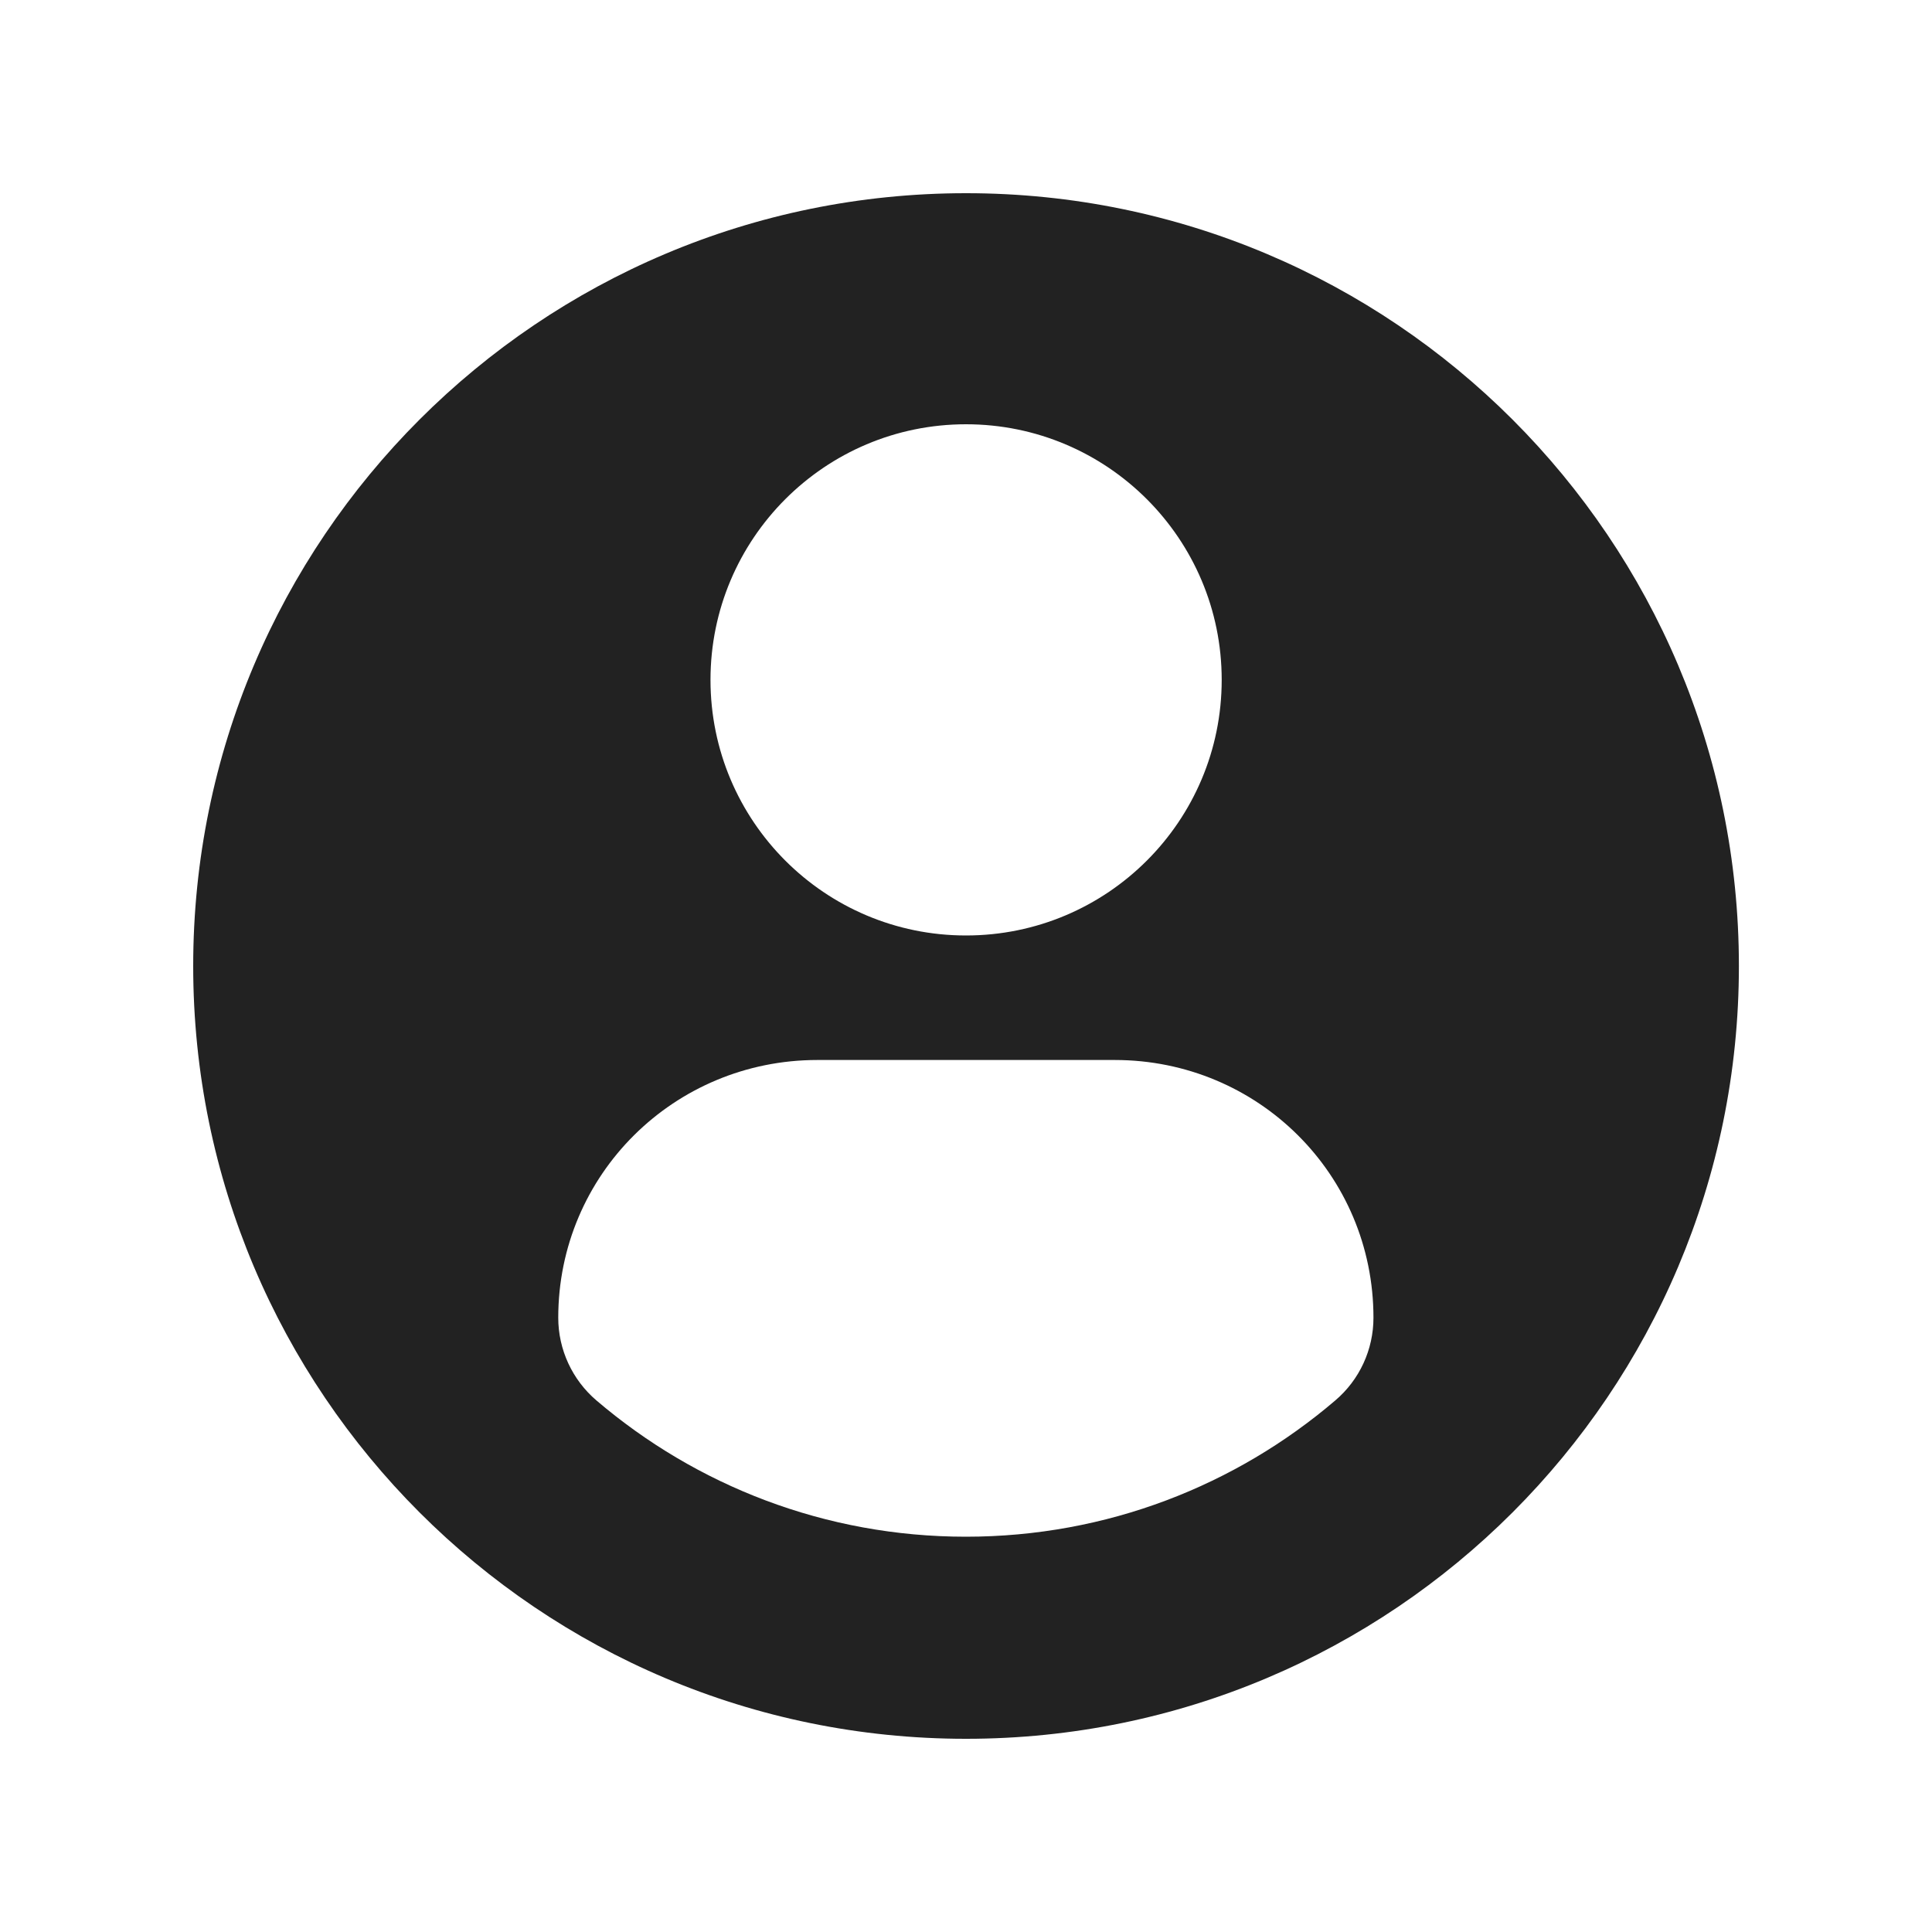 <svg xmlns="http://www.w3.org/2000/svg" width="20" height="20" viewBox="0 0 20 20" fill="none">
  <path d="M10 2C5.582 2 2 5.582 2 10C2 14.418 5.582 18 10 18C14.419 18 18.001 14.418 18.001 10C18.001 5.582 14.419 2 10 2ZM10 4.392C11.462 4.392 12.647 5.577 12.647 7.038C12.647 8.5 11.462 9.684 10 9.684C8.539 9.684 7.355 8.5 7.355 7.038C7.355 5.577 8.539 4.392 10 4.392ZM9.999 15.908C8.541 15.908 7.205 15.377 6.175 14.498C5.924 14.284 5.779 13.971 5.779 13.641C5.779 12.159 6.979 10.973 8.461 10.973H11.54C13.023 10.973 14.218 12.159 14.218 13.641C14.218 13.971 14.074 14.284 13.822 14.498C12.793 15.377 11.457 15.908 9.999 15.908Z" fill="#222222"/>
</svg>